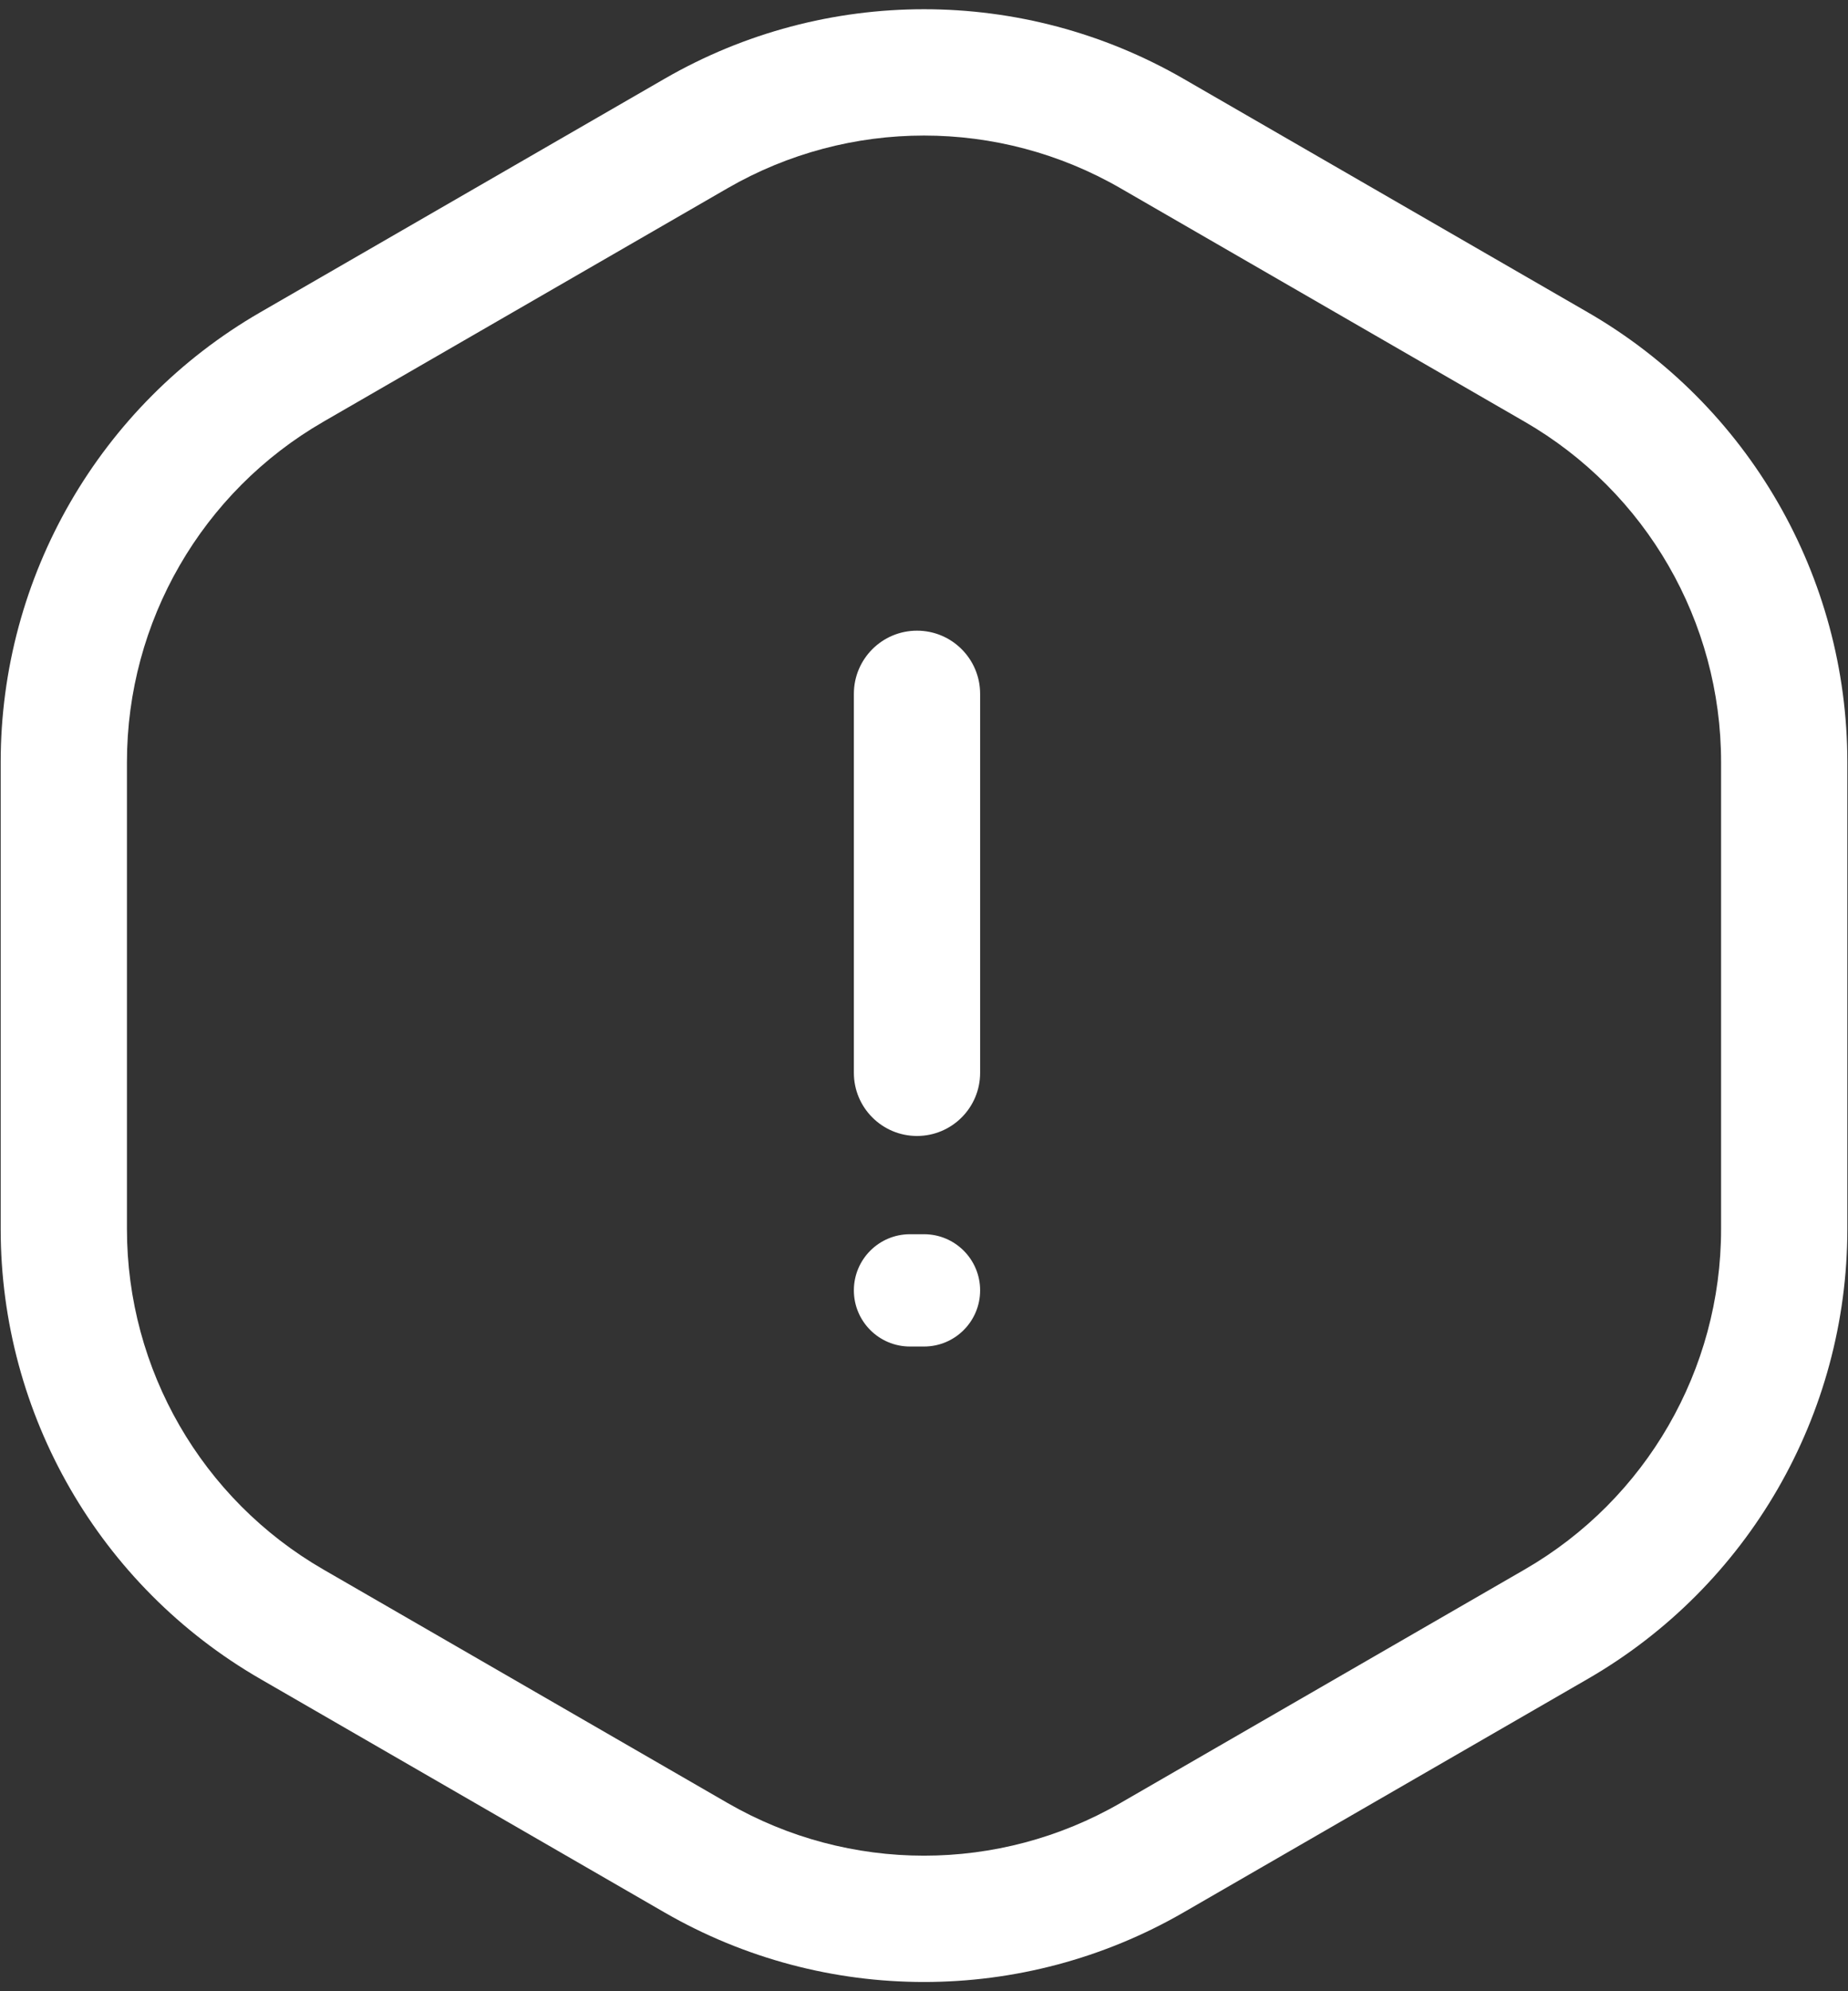 <svg width="78" height="84" viewBox="0 0 78 84" fill="none" xmlns="http://www.w3.org/2000/svg">
<rect x="0" y="0" width="78" height="84" fill="#333333" stroke="none"/>
<path fill-rule="evenodd" clip-rule="evenodd" d="M64.353 17.791L47.29 7.939C42.16 4.978 35.84 4.978 30.711 7.939L13.648 17.791C8.518 20.752 5.358 26.225 5.358 32.148V51.852C5.358 57.775 8.518 63.248 13.648 66.209L30.711 76.061C35.84 79.022 42.16 79.022 47.29 76.061L64.353 66.209C69.483 63.248 72.643 57.775 72.643 51.852V32.148C72.643 26.225 69.483 20.752 64.353 17.791ZM49.954 3.324C43.176 -0.589 34.825 -0.589 28.047 3.324L10.983 13.176C4.205 17.089 0.029 24.322 0.029 32.148V51.852C0.029 59.678 4.205 66.911 10.983 70.824L28.047 80.676C34.825 84.589 43.176 84.589 49.954 80.676L67.018 70.824C73.796 66.911 77.972 59.678 77.972 51.852V32.148C77.972 24.322 73.796 17.089 67.018 13.176L49.954 3.324ZM36.04 29.27C36.04 27.798 37.233 26.605 38.705 26.605C40.176 26.605 41.369 27.798 41.369 29.27V45.257C41.369 46.728 40.176 47.921 38.705 47.921C37.233 47.921 36.04 46.728 36.04 45.257V29.27ZM38.408 52.066C37.1 52.066 36.04 53.126 36.04 54.434C36.04 55.742 37.1 56.803 38.408 56.803H39.001C40.309 56.803 41.369 55.742 41.369 54.434C41.369 53.126 40.309 52.066 39.001 52.066H38.408Z" fill="white"/>
</svg>
